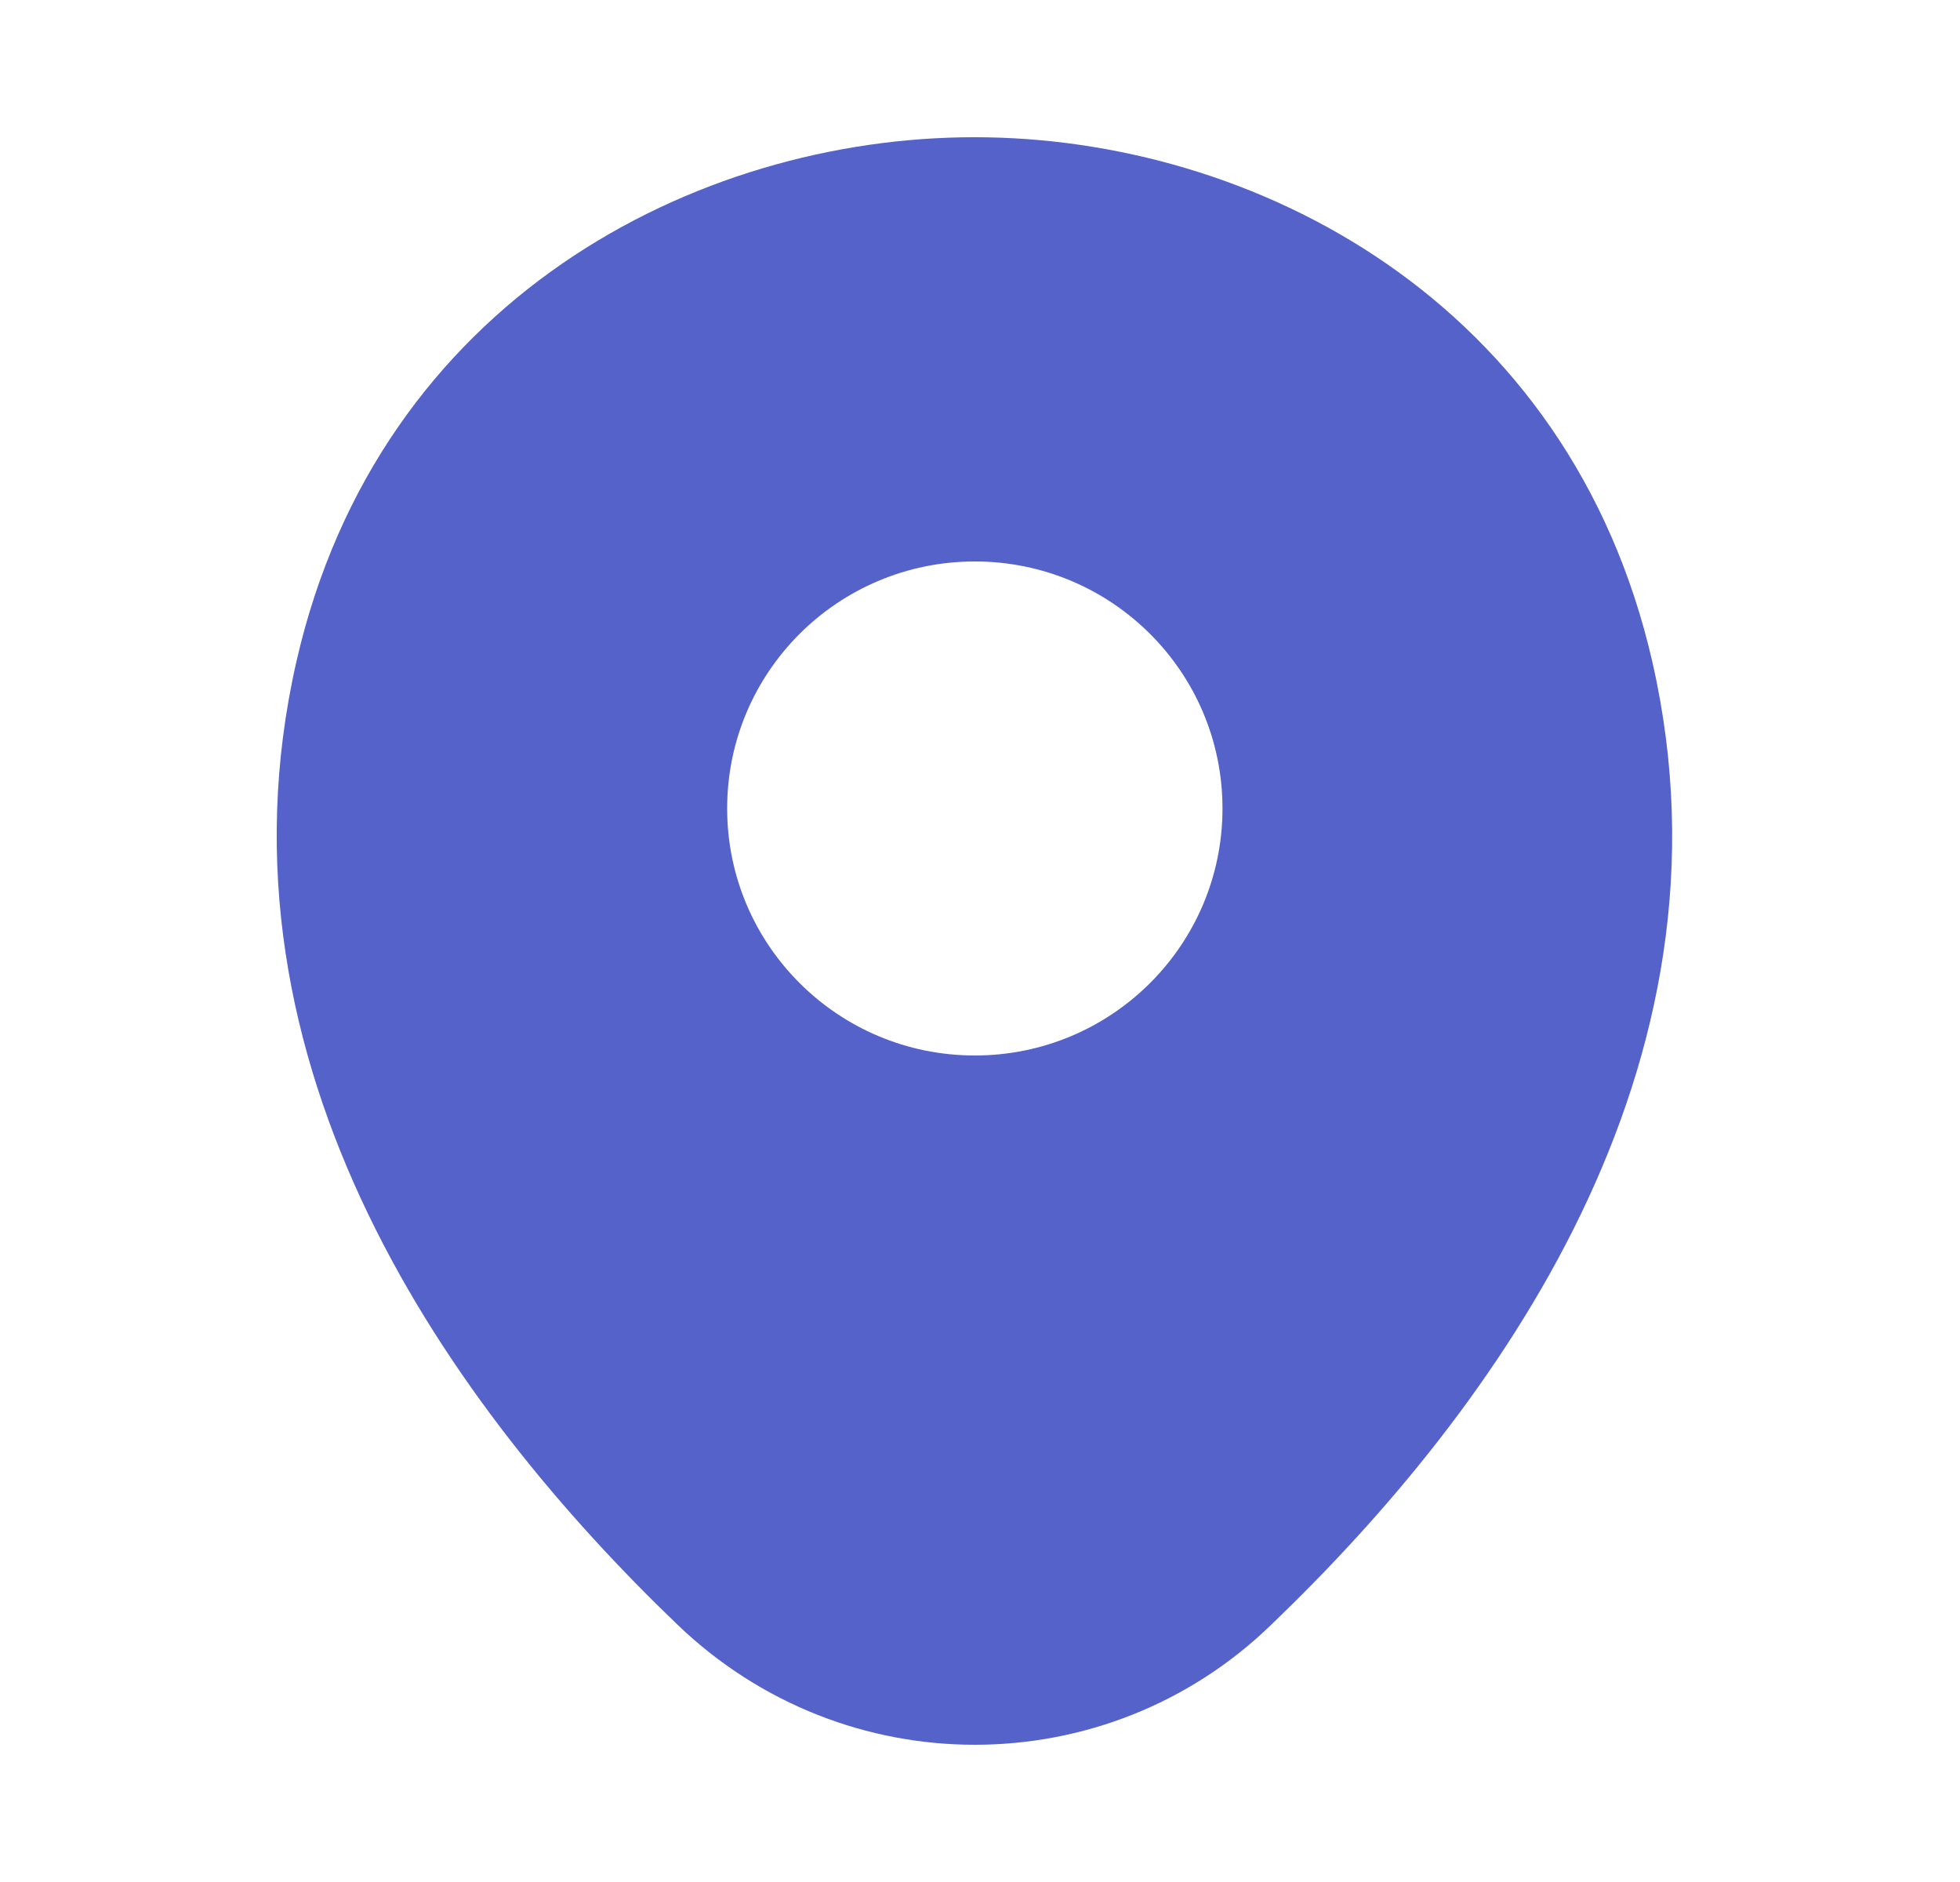 <svg width="25" height="24" viewBox="0 0 25 24" fill="none" xmlns="http://www.w3.org/2000/svg">
<path d="M21.078 8.45C20.025 3.83 15.984 1.75 12.434 1.75C12.434 1.75 12.434 1.75 12.424 1.75C8.884 1.75 4.833 3.82 3.78 8.44C2.607 13.6 5.776 17.97 8.643 20.72C9.706 21.74 11.07 22.25 12.434 22.25C13.798 22.25 15.162 21.74 16.214 20.72C19.082 17.97 22.251 13.61 21.078 8.45ZM12.434 13.46C10.689 13.46 9.275 12.05 9.275 10.31C9.275 8.57 10.689 7.16 12.434 7.16C14.179 7.16 15.593 8.57 15.593 10.31C15.593 12.05 14.179 13.46 12.434 13.46Z" fill="#5462CA"/>
</svg>
